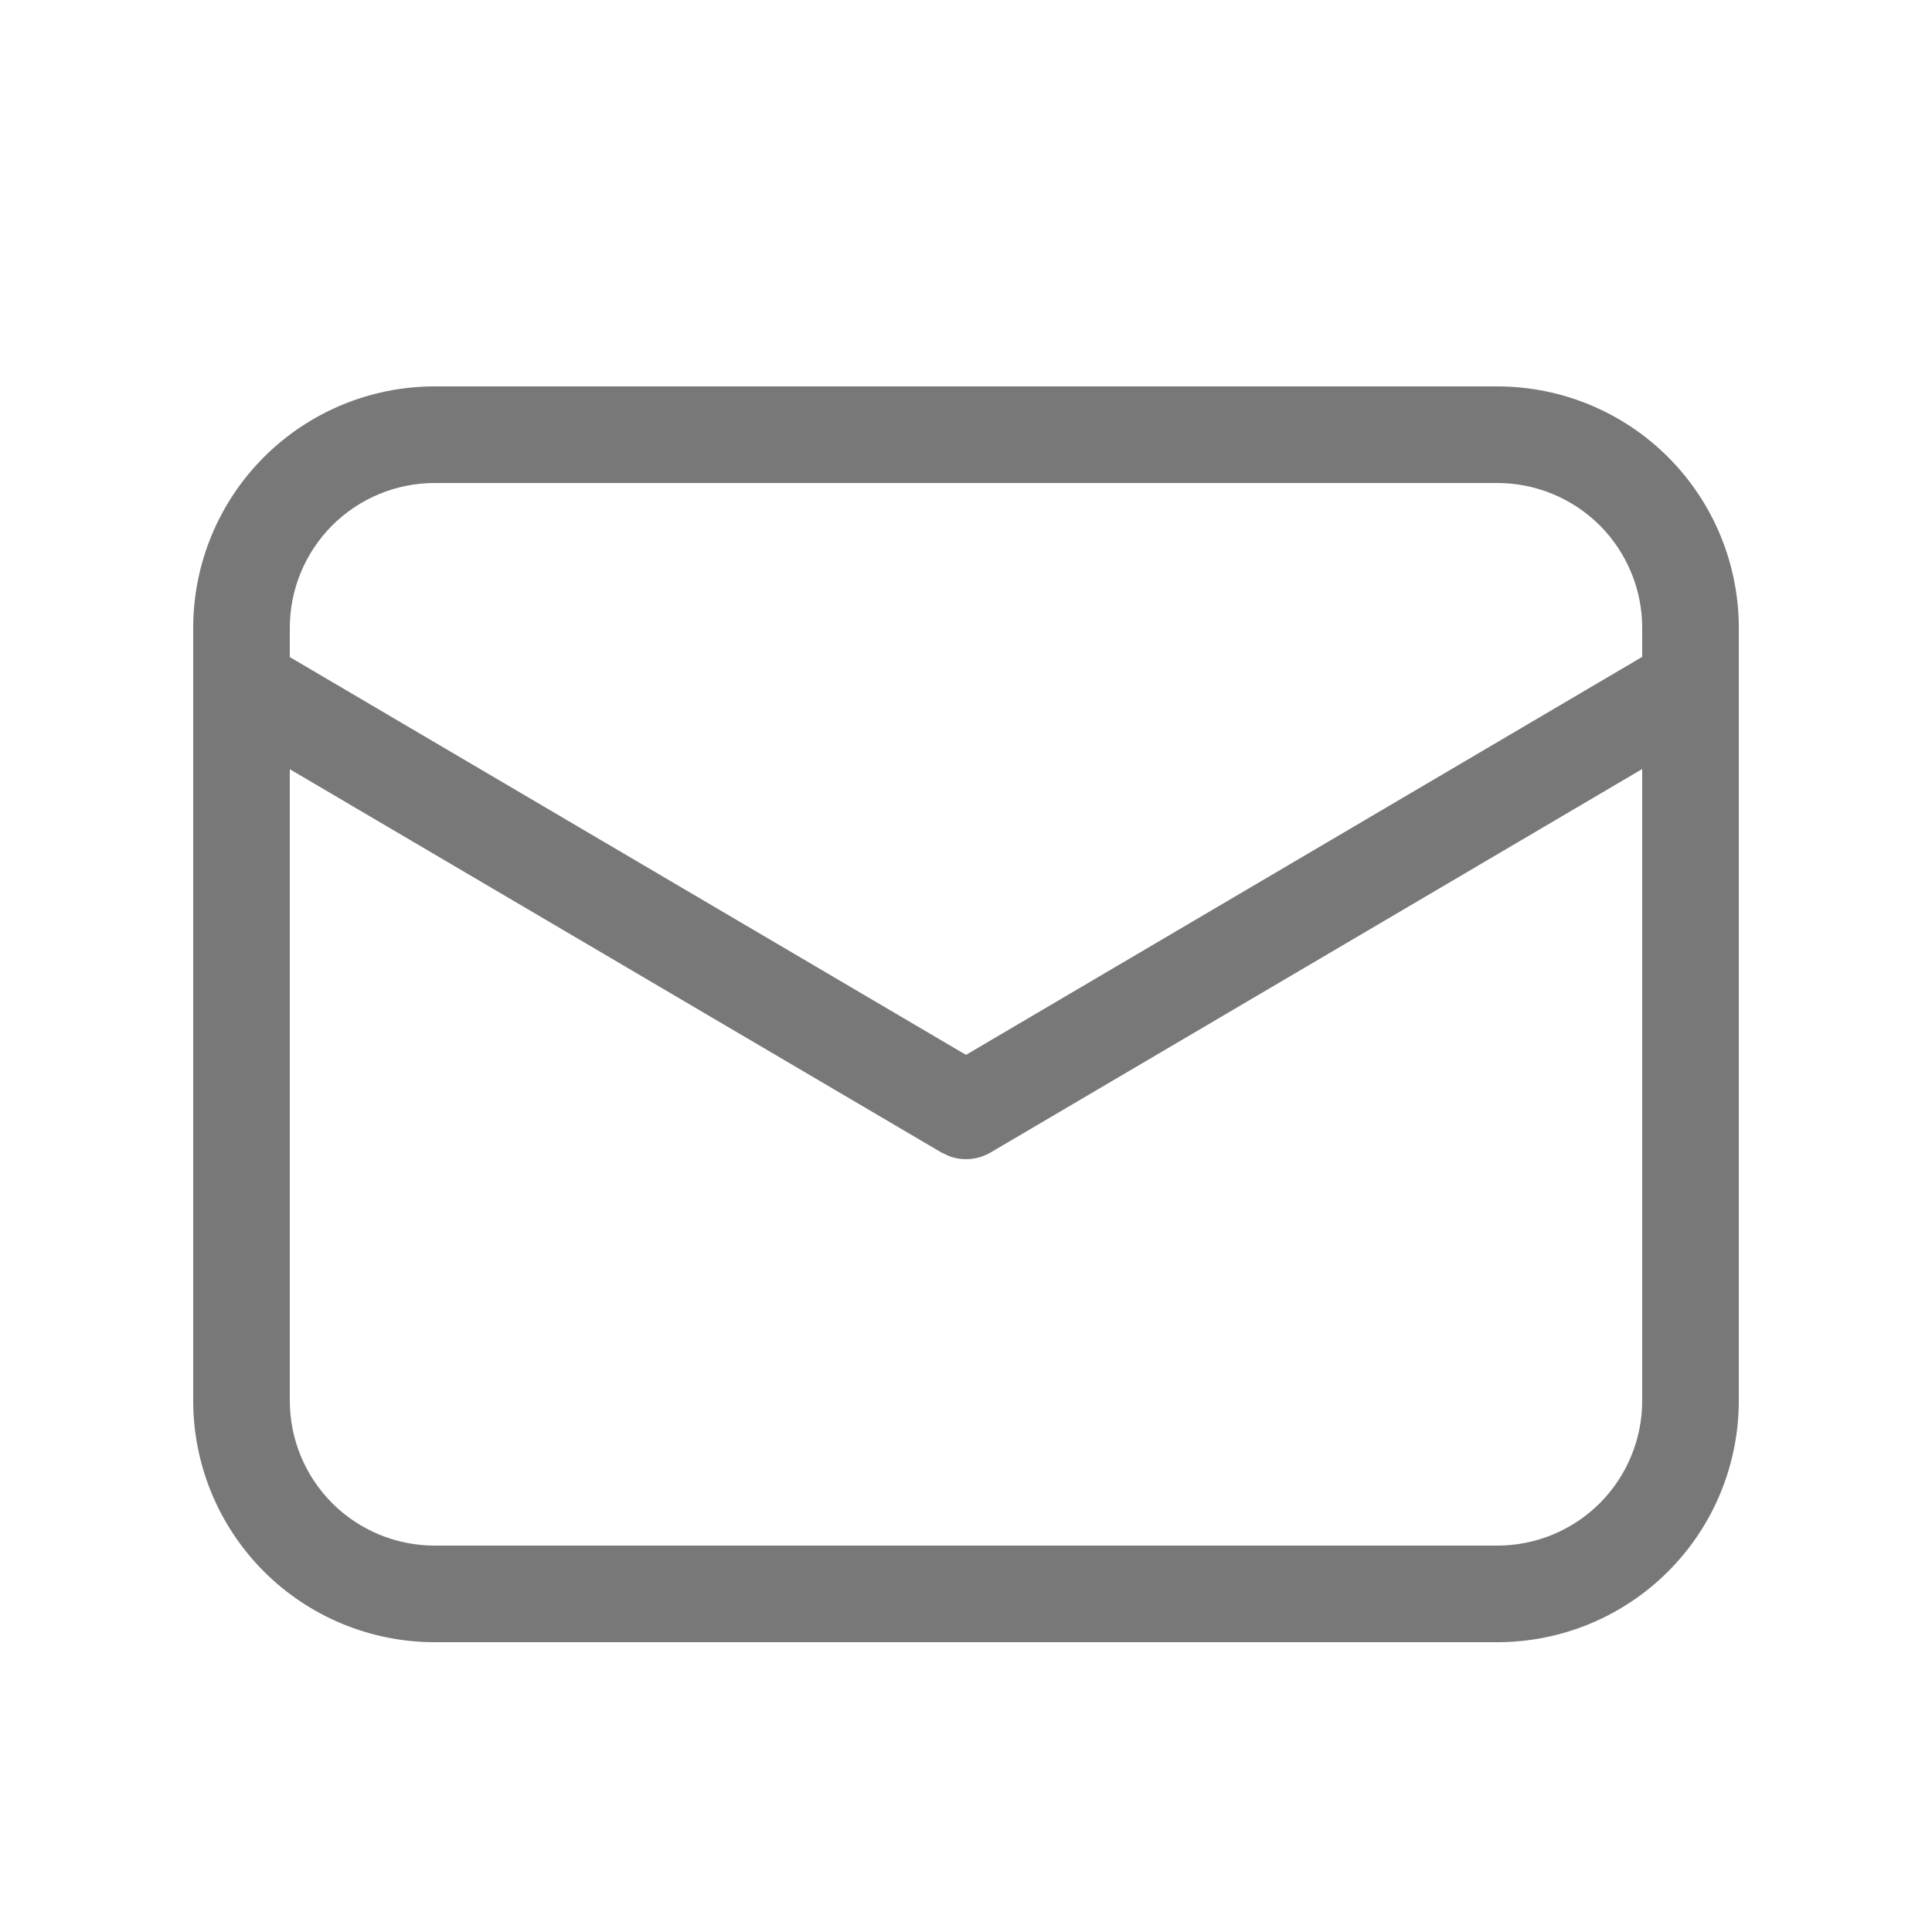 <svg width="20" height="20" viewBox="0 0 20 20" fill="none" xmlns="http://www.w3.org/2000/svg">
<path d="M15.5 4C16.163 4 16.799 4.263 17.268 4.732C17.737 5.201 18 5.837 18 6.5V14.5C18 15.163 17.737 15.799 17.268 16.268C16.799 16.737 16.163 17 15.5 17H4.5C3.837 17 3.201 16.737 2.732 16.268C2.263 15.799 2 15.163 2 14.5V6.5C2 5.837 2.263 5.201 2.732 4.732C3.201 4.263 3.837 4 4.5 4H15.5ZM17 7.961L10.254 11.931C10.19 11.968 10.119 11.991 10.045 11.998C9.972 12.004 9.897 11.995 9.828 11.969L9.746 11.931L3 7.963V14.5C3 14.898 3.158 15.279 3.439 15.561C3.721 15.842 4.102 16 4.5 16H15.5C15.898 16 16.279 15.842 16.561 15.561C16.842 15.279 17 14.898 17 14.5V7.961ZM15.5 5H4.5C4.102 5 3.721 5.158 3.439 5.439C3.158 5.721 3 6.102 3 6.5V6.802L10 10.92L17 6.8V6.5C17 6.102 16.842 5.721 16.561 5.439C16.279 5.158 15.898 5 15.5 5Z" fill="#787878"/>
</svg>
